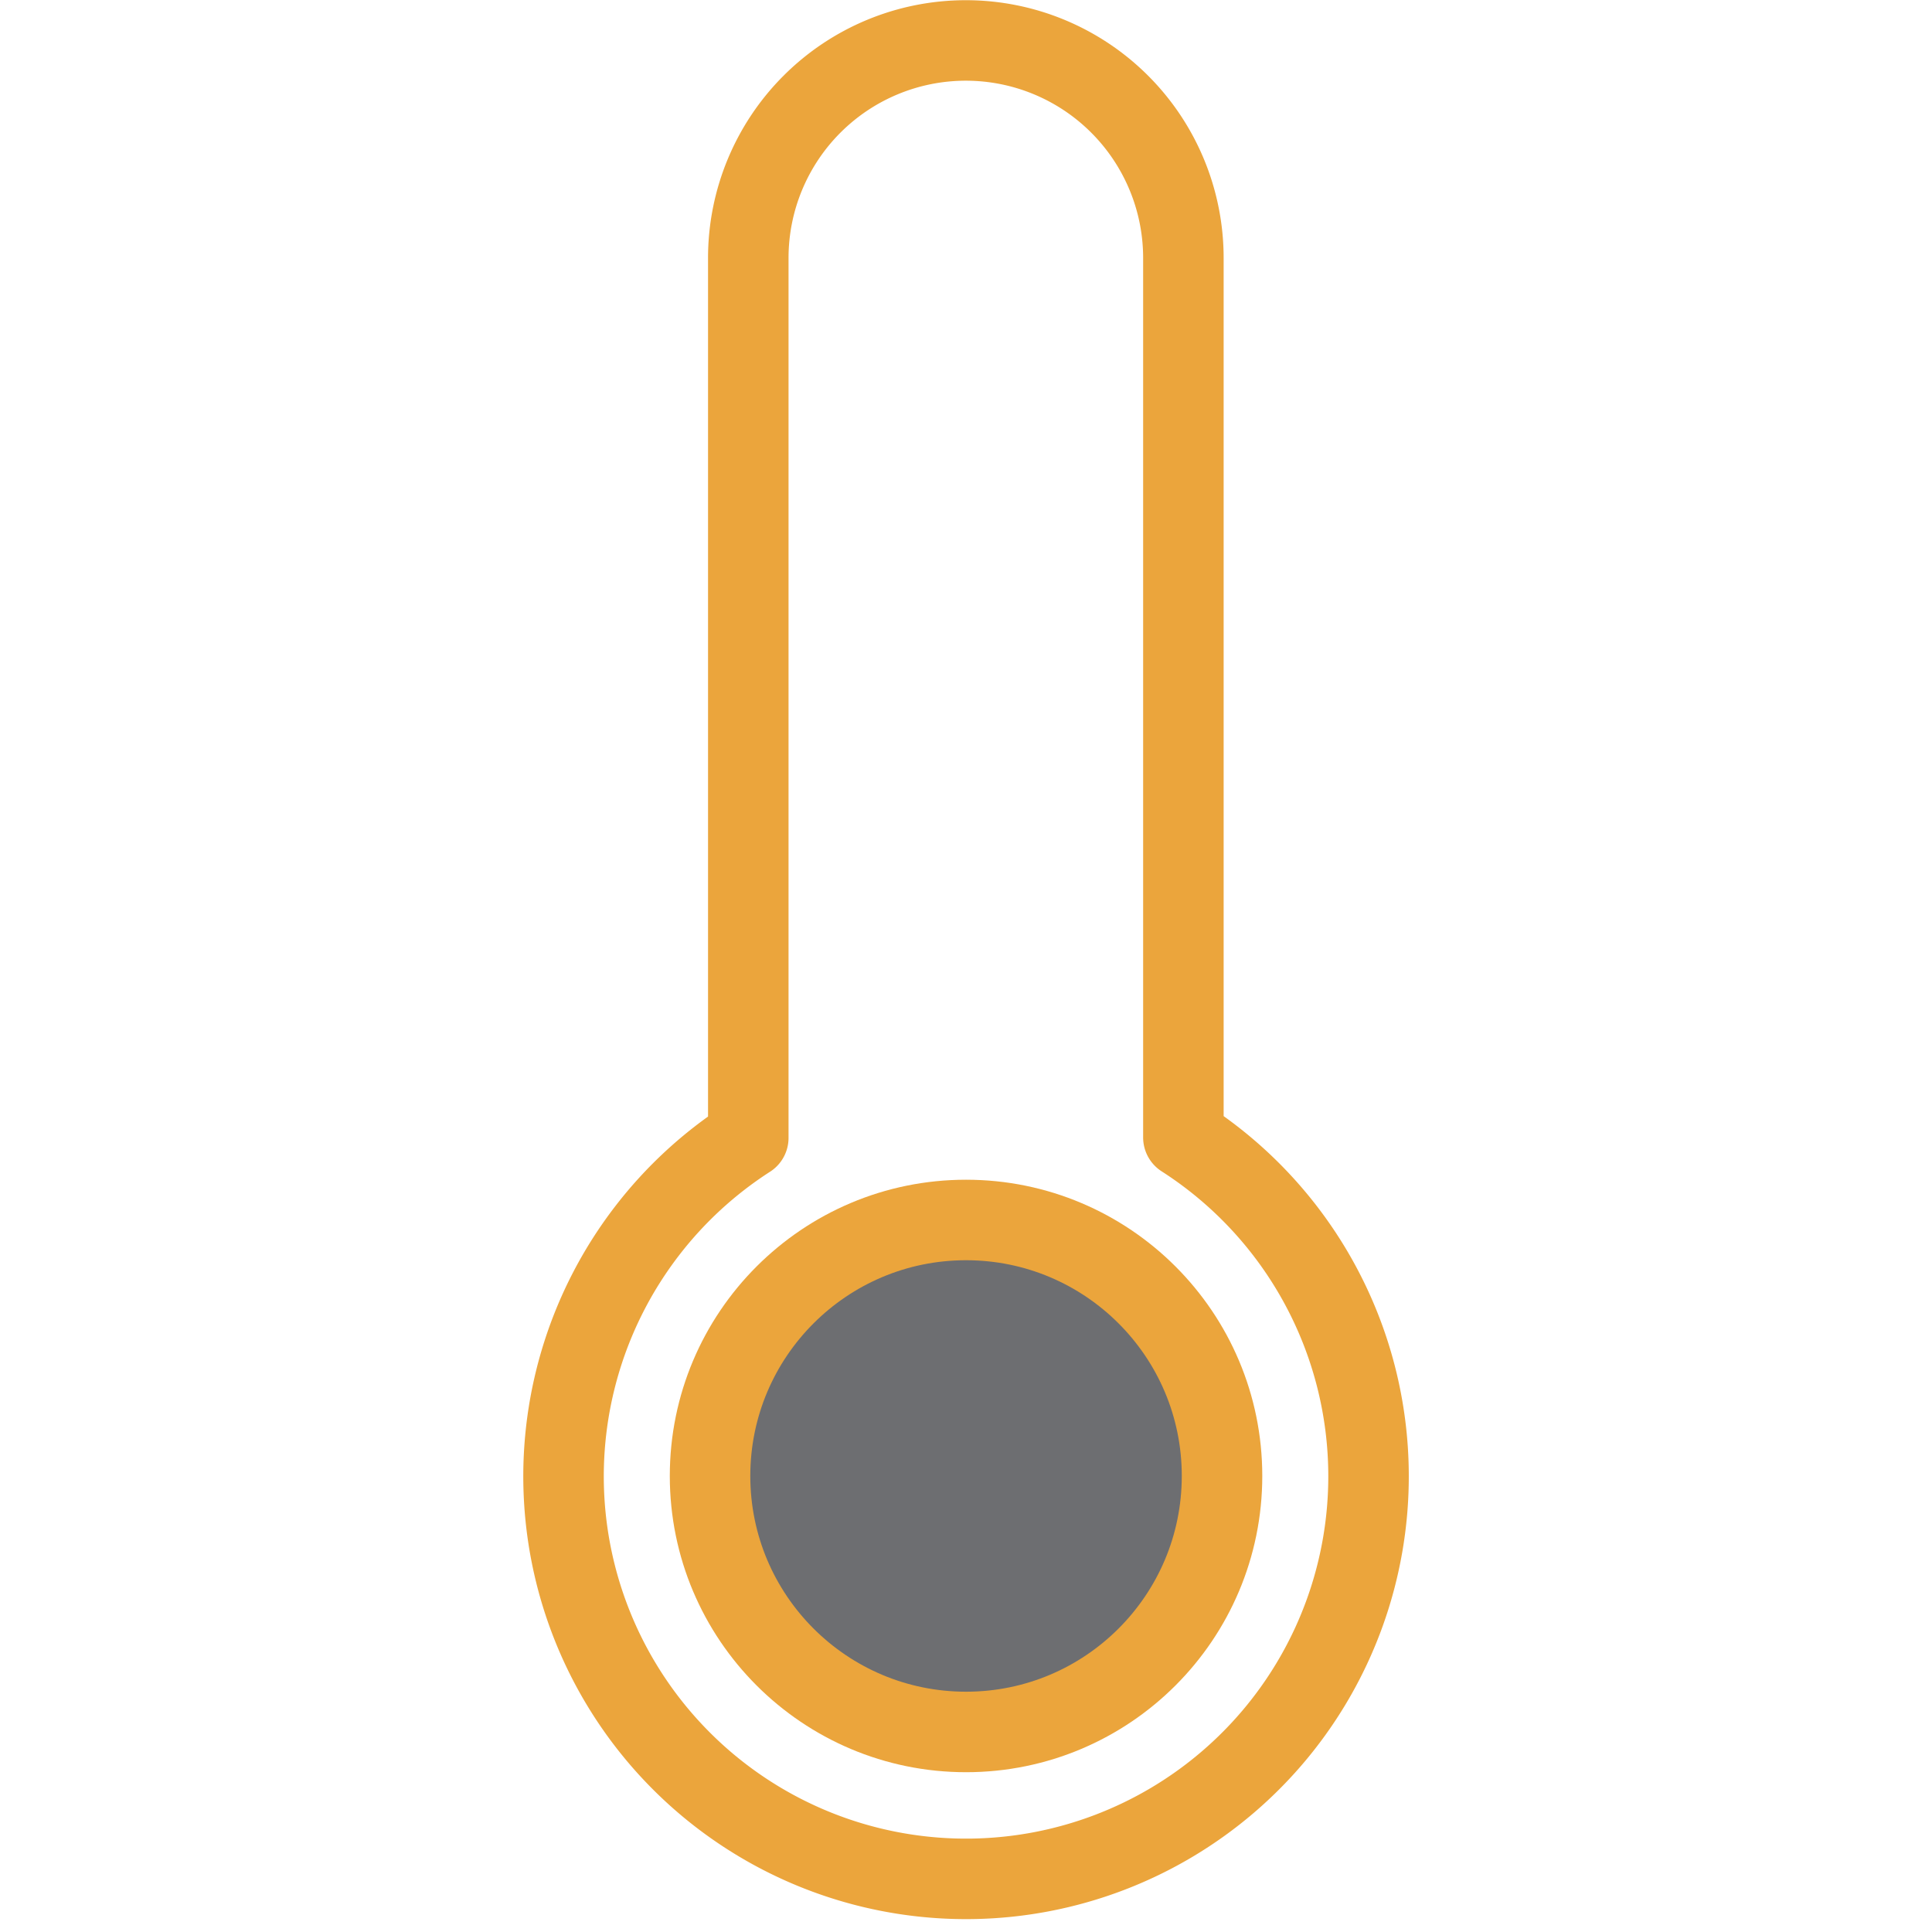 <svg xmlns="http://www.w3.org/2000/svg" width="48" height="48" viewBox="0 0 48 48">
  <g id="ic_thermometer_2" transform="translate(378 293)">
    <rect id="Rectangle_7" data-name="Rectangle 7" width="48" height="48" transform="translate(-378 -293)" fill="#ffd2d2" opacity="0"/>
    <g id="Group_159" data-name="Group 159" transform="translate(424.421 -22.8)">
      <path id="Path_215" data-name="Path 215" d="M84.48,1288.47a10,10,0,1,1-15.41-8.4v-21.86a5.405,5.405,0,1,1,10.81,0v21.85a10,10,0,0,1,4.6,8.41Z" transform="translate(-852.9 -1522)" fill="none" stroke="#EBA53C" stroke-linecap="round" stroke-linejoin="round" stroke-width="2"/>
      <circle id="Ellipse_2" data-name="Ellipse 2" cx="6.36" cy="6.36" r="6.36" transform="translate(-784.78 -239.89)" stroke-width="2" stroke="#EBA53C" stroke-linecap="round" stroke-linejoin="round" fill="#6d6e71"/>
    </g>
  </g>
</svg>
